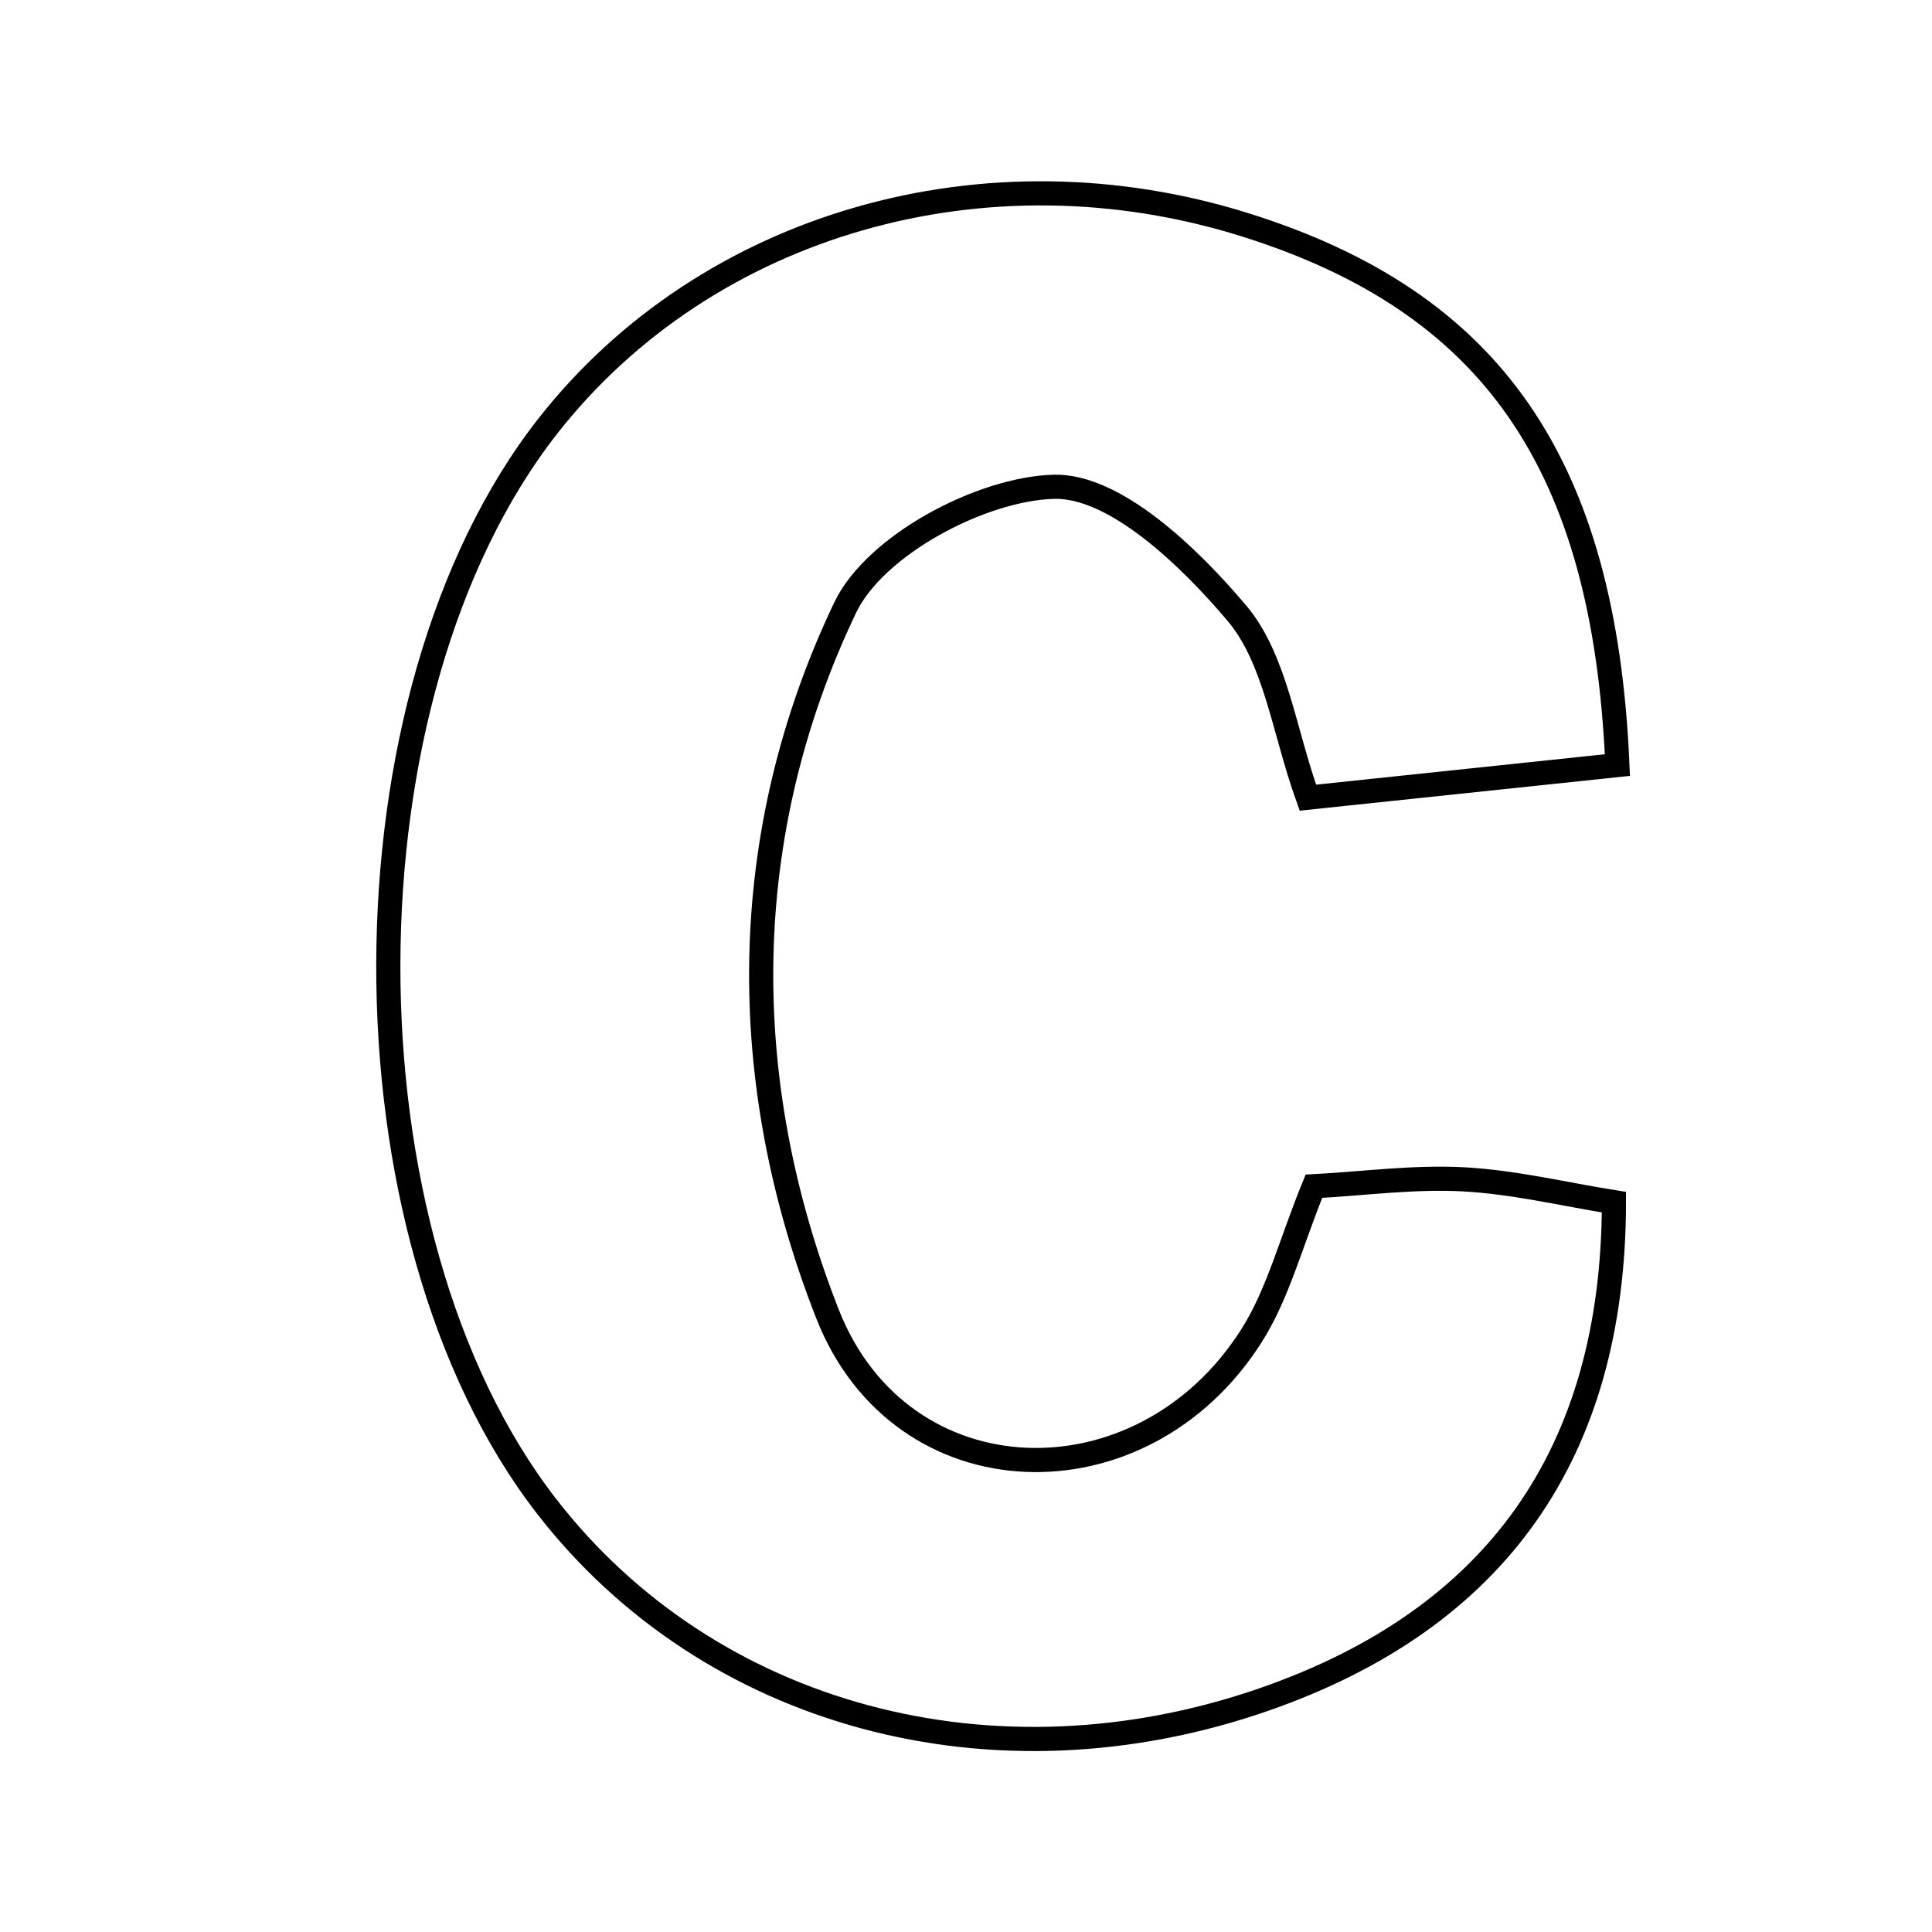 <svg xmlns="http://www.w3.org/2000/svg" viewBox="0.0 0.0 24.0 24.0" height="200px" width="200px"><path fill="none" stroke="black" stroke-width=".3" stroke-opacity="1.0"  filling="0" d="M15.475 2.795 C18.525 3.754 19.931 5.752 20.092 9.504 C18.856 9.635 17.608 9.766 16.247 9.909 C15.948 9.078 15.846 8.186 15.364 7.616 C14.77 6.913 13.845 6.024 13.087 6.047 C12.185 6.074 10.87 6.773 10.5 7.546 C9.15 10.373 9.143 13.432 10.281 16.326 C11.196 18.651 14.185 18.733 15.544 16.597 C15.876 16.076 16.033 15.443 16.322 14.736 C16.939 14.703 17.562 14.617 18.178 14.65 C18.808 14.684 19.432 14.835 20.049 14.934 C20.045 18.056 18.586 20.11 15.701 21.112 C12.346 22.276 8.816 21.325 6.79 18.712 C4.16 15.318 4.17 8.648 6.81 5.287 C8.784 2.775 12.246 1.779 15.475 2.795"></path></svg>